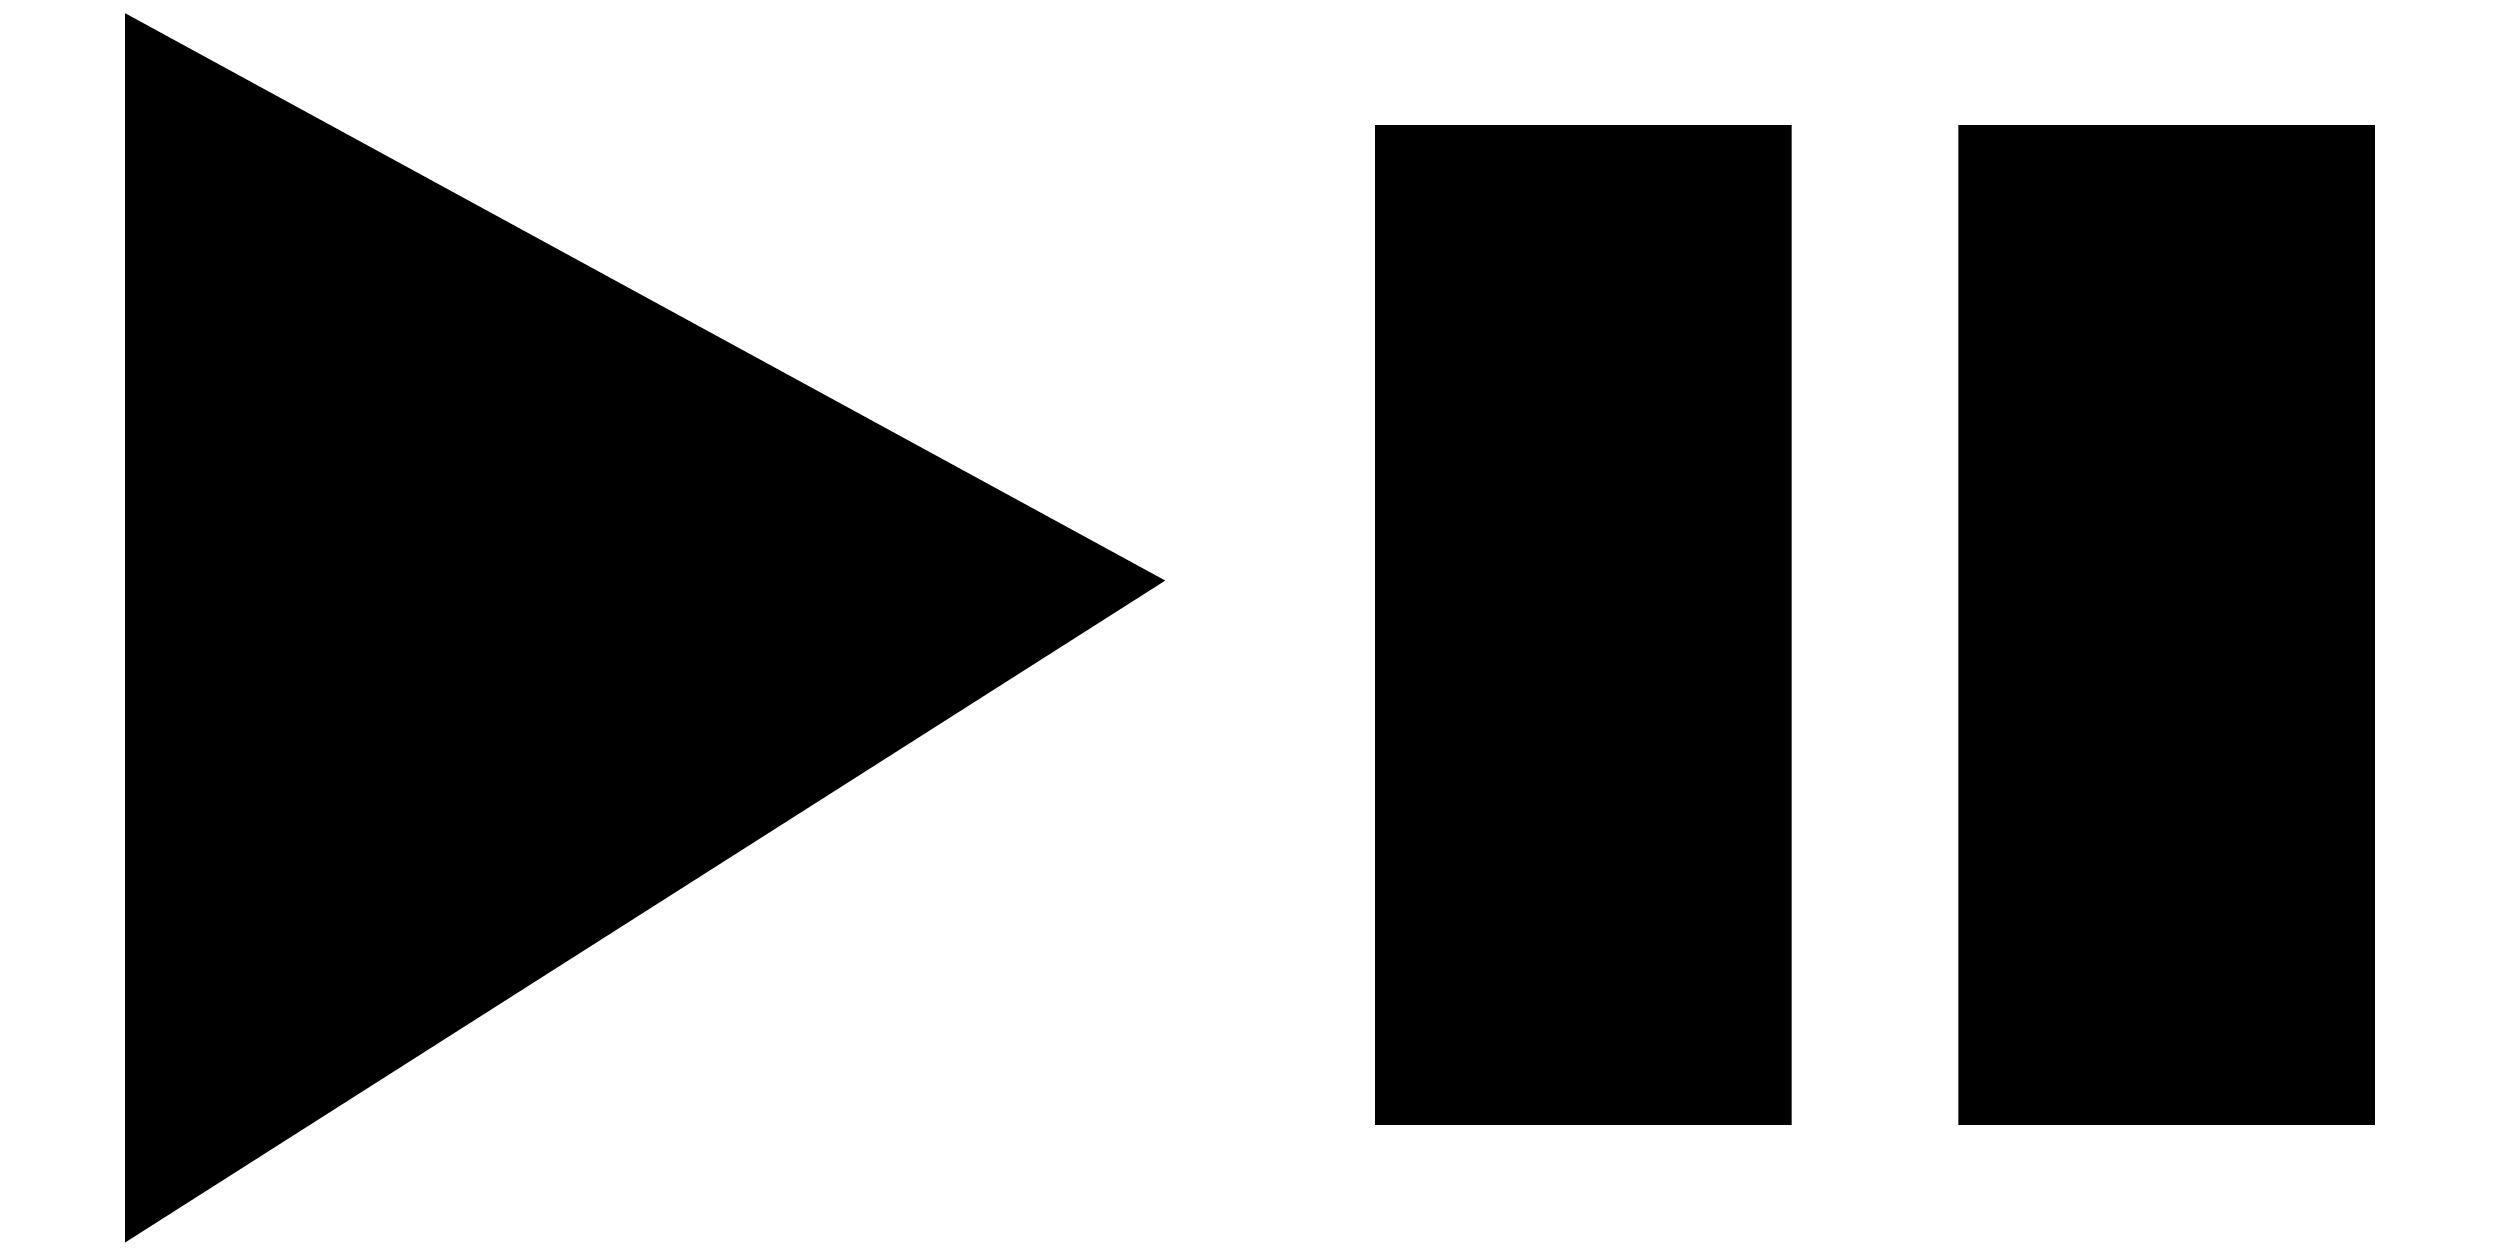 <?xml version="1.0" encoding="UTF-8" standalone="no"?>
<!DOCTYPE svg PUBLIC "-//W3C//DTD SVG 20010904//EN" "http://www.w3.org/TR/2001/REC-SVG-20010904/DTD/svg10.dtd">
<svg xmlns="http://www.w3.org/2000/svg" xmlns:xlink="http://www.w3.org/1999/xlink" xml:space="preserve" width="30px" height="15px" viewbox="0 0 30 15" zoomAndPan="enabled">
        <polygon points="2,1 2,14 13,7" stroke="black" stroke-width="1" fill="black"/>
        <rect x="17" y="2" width="4" height="11" stroke="black" stroke-width="1" fill="black"/>
        <rect x="24" y="2" width="4" height="11" stroke="black" stroke-width="1" fill="black"/>
</svg>
